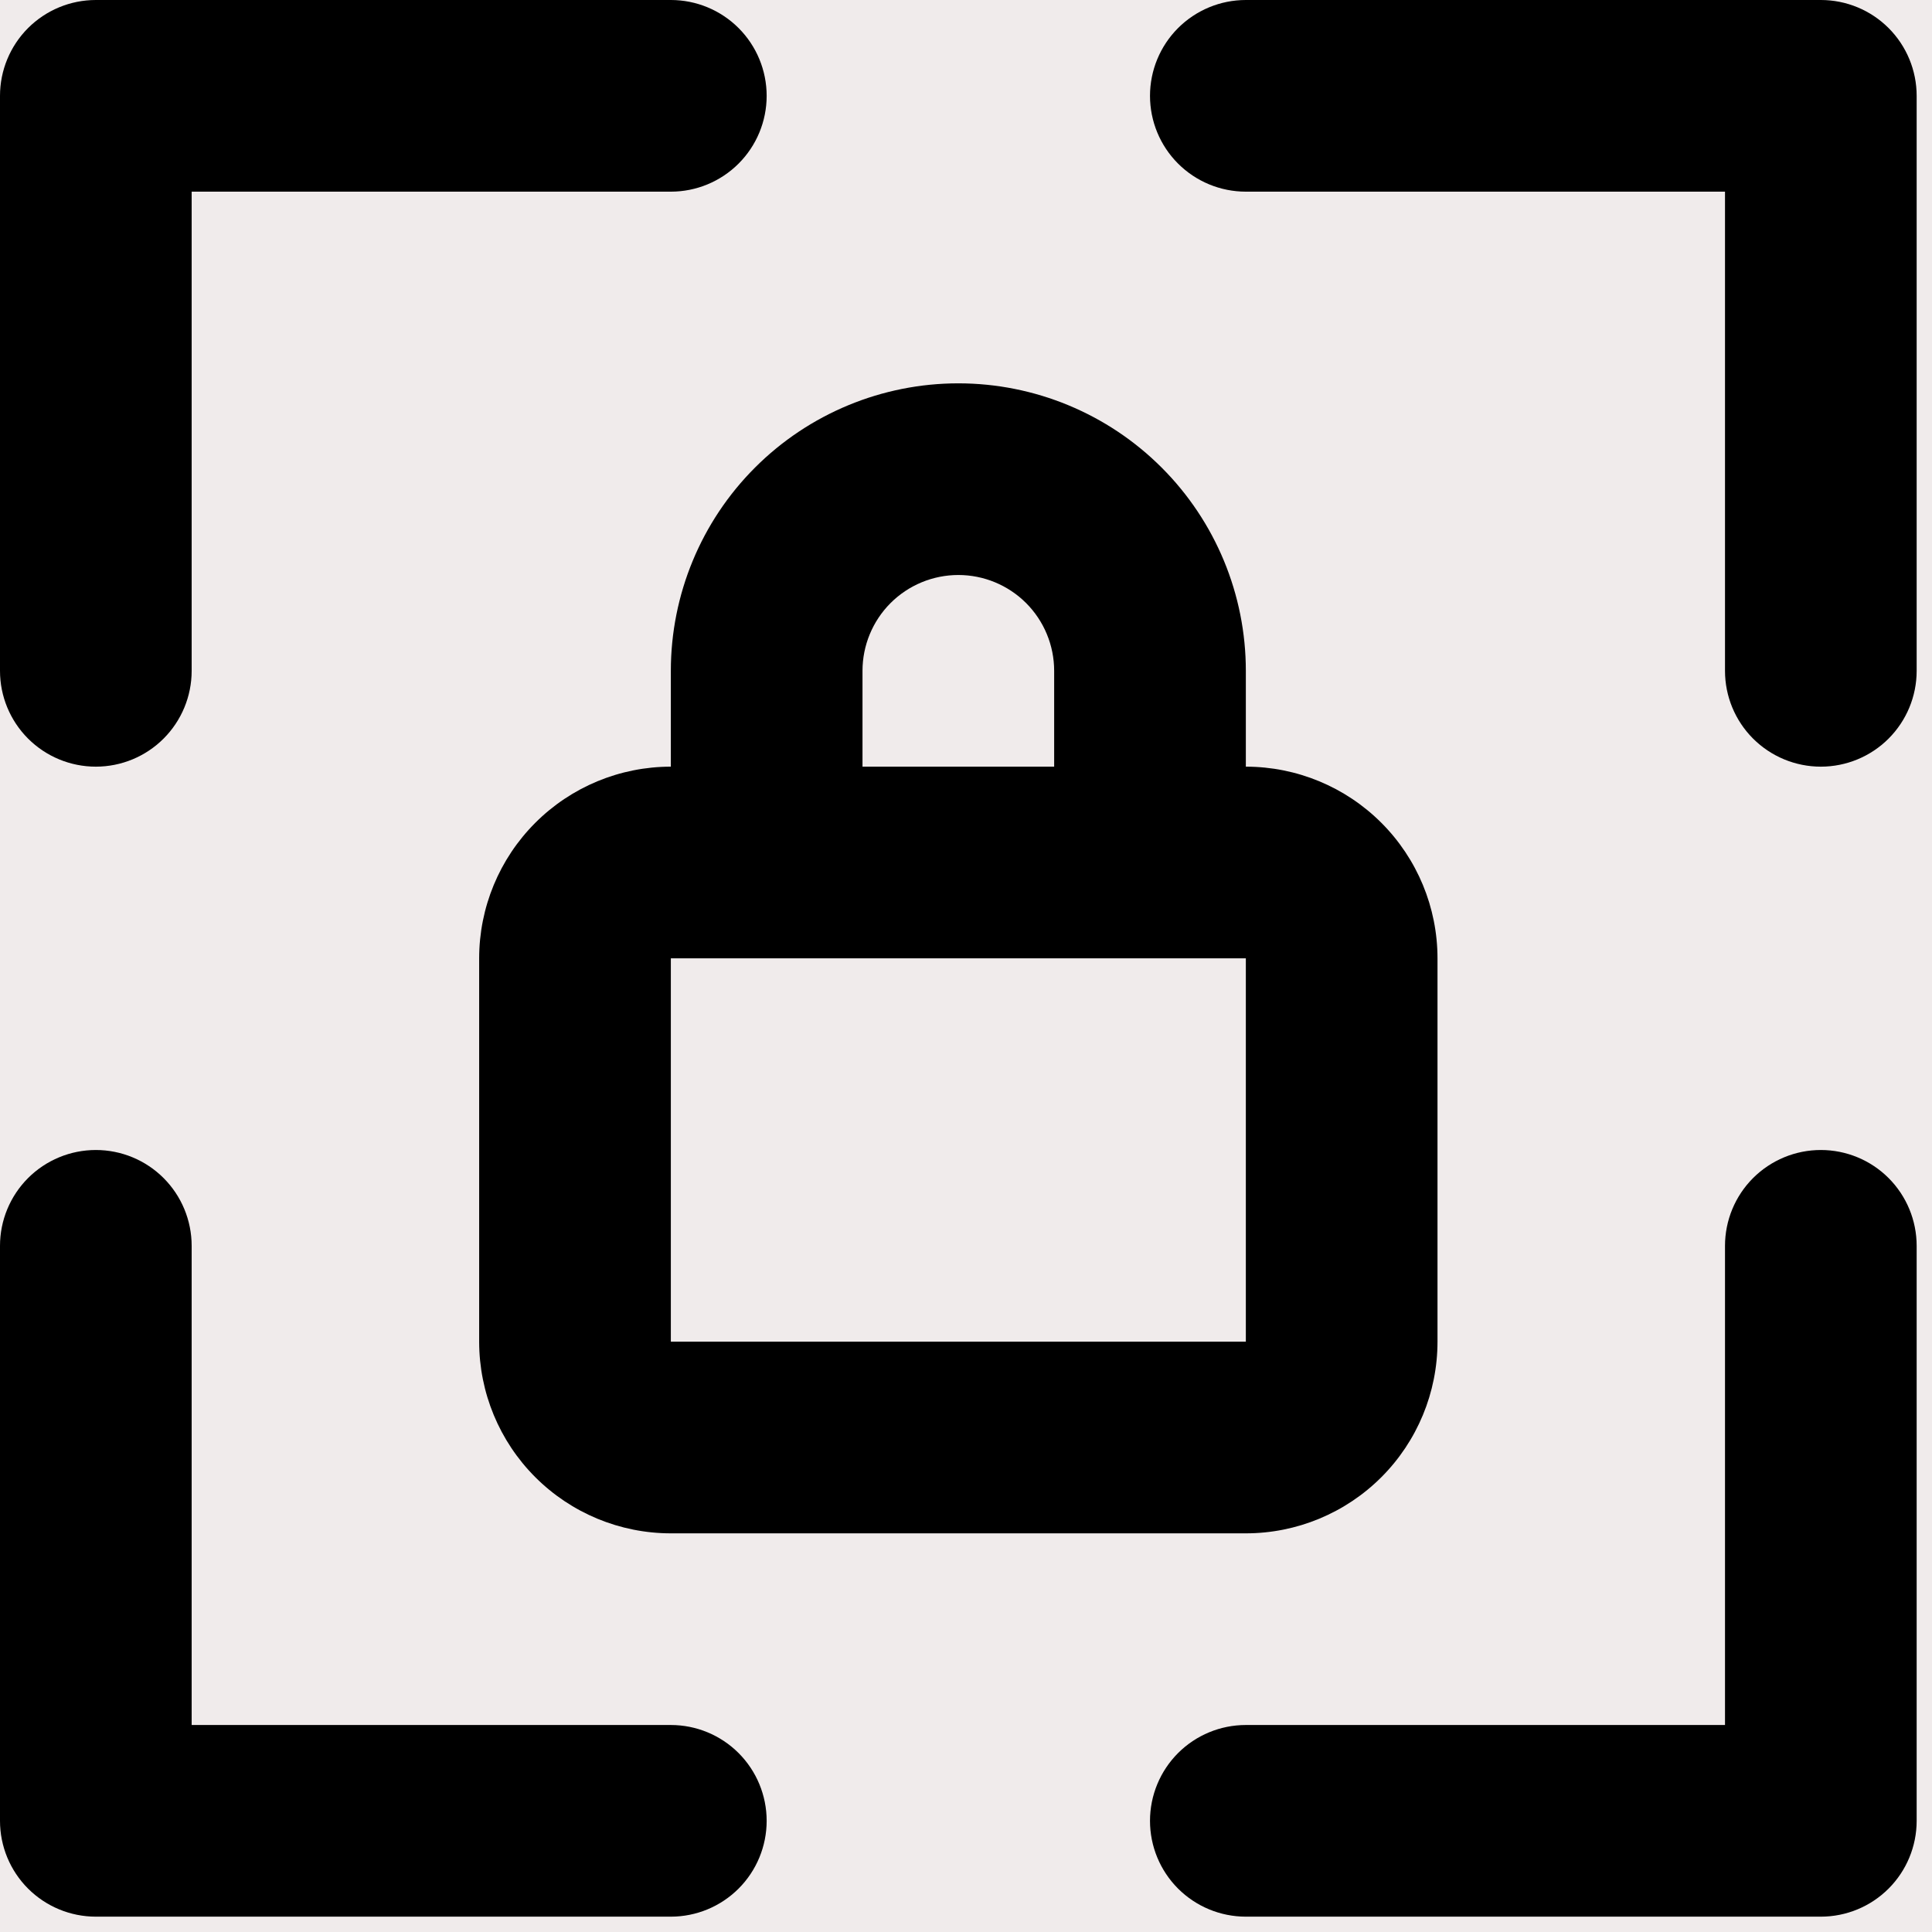<svg width="84" height="84" viewBox="0 0 84 84" fill="none" xmlns="http://www.w3.org/2000/svg">
<rect width="84" height="84" fill="#A9A5A5"/>
<g id="LAUNCHPAD (landing page)" clip-path="url(#clip0_0_1)">
<rect width="1440" height="7716" transform="translate(-239 -1448)" fill="#EAE7E7"/>
<g id="Rectangle 419" filter="url(#filter0_d_0_1)">
<rect x="-165" y="-141" width="414" height="590" rx="20" fill="#F1ECEC" fill-opacity="0.8" shape-rendering="crispEdges"/>
<rect x="-164" y="-140" width="412" height="588" rx="19" stroke="#5347E7" stroke-opacity="0.8" stroke-width="2" shape-rendering="crispEdges"/>
</g>
<path id="access control icon" d="M79.167 0H54.167C53.062 0 52.002 0.439 51.22 1.22C50.439 2.002 50 3.062 50 4.167C50 5.272 50.439 6.332 51.22 7.113C52.002 7.894 53.062 8.333 54.167 8.333H75V29.167C75 30.272 75.439 31.331 76.22 32.113C77.002 32.894 78.062 33.333 79.167 33.333C80.272 33.333 81.332 32.894 82.113 32.113C82.894 31.331 83.333 30.272 83.333 29.167V4.167C83.333 3.062 82.894 2.002 82.113 1.22C81.332 0.439 80.272 0 79.167 0ZM79.167 50C78.062 50 77.002 50.439 76.22 51.22C75.439 52.002 75 53.062 75 54.167V75H54.167C53.062 75 52.002 75.439 51.22 76.22C50.439 77.002 50 78.062 50 79.167C50 80.272 50.439 81.332 51.22 82.113C52.002 82.894 53.062 83.333 54.167 83.333H79.167C80.272 83.333 81.332 82.894 82.113 82.113C82.894 81.332 83.333 80.272 83.333 79.167V54.167C83.333 53.062 82.894 52.002 82.113 51.22C81.332 50.439 80.272 50 79.167 50ZM41.667 16.667C38.352 16.667 35.172 17.984 32.828 20.328C30.484 22.672 29.167 25.852 29.167 29.167V33.333C26.956 33.333 24.837 34.211 23.274 35.774C21.711 37.337 20.833 39.456 20.833 41.667V58.333C20.833 60.544 21.711 62.663 23.274 64.226C24.837 65.789 26.956 66.667 29.167 66.667H54.167C56.377 66.667 58.496 65.789 60.059 64.226C61.622 62.663 62.5 60.544 62.5 58.333V41.667C62.5 39.456 61.622 37.337 60.059 35.774C58.496 34.211 56.377 33.333 54.167 33.333V29.167C54.167 25.852 52.85 22.672 50.505 20.328C48.161 17.984 44.982 16.667 41.667 16.667ZM37.5 29.167C37.5 28.062 37.939 27.002 38.72 26.22C39.502 25.439 40.562 25 41.667 25C42.772 25 43.831 25.439 44.613 26.22C45.394 27.002 45.833 28.062 45.833 29.167V33.333H37.5V29.167ZM54.167 58.333H29.167V41.667H54.167V58.333ZM4.167 33.333C5.272 33.333 6.332 32.894 7.113 32.113C7.894 31.331 8.333 30.272 8.333 29.167V8.333H29.167C30.272 8.333 31.331 7.894 32.113 7.113C32.894 6.332 33.333 5.272 33.333 4.167C33.333 3.062 32.894 2.002 32.113 1.22C31.331 0.439 30.272 0 29.167 0H4.167C3.062 0 2.002 0.439 1.22 1.22C0.439 2.002 0 3.062 0 4.167V29.167C0 30.272 0.439 31.331 1.22 32.113C2.002 32.894 3.062 33.333 4.167 33.333ZM29.167 75H8.333V54.167C8.333 53.062 7.894 52.002 7.113 51.22C6.332 50.439 5.272 50 4.167 50C3.062 50 2.002 50.439 1.22 51.22C0.439 52.002 0 53.062 0 54.167V79.167C0 80.272 0.439 81.332 1.22 82.113C2.002 82.894 3.062 83.333 4.167 83.333H29.167C30.272 83.333 31.331 82.894 32.113 82.113C32.894 81.332 33.333 80.272 33.333 79.167C33.333 78.062 32.894 77.002 32.113 76.22C31.331 75.439 30.272 75 29.167 75Z" fill="black"/>
</g>
<defs>
<filter id="filter0_d_0_1" x="-225" y="-151" width="534" height="710" filterUnits="userSpaceOnUse" color-interpolation-filters="sRGB">
<feFlood flood-opacity="0" result="BackgroundImageFix"/>
<feColorMatrix in="SourceAlpha" type="matrix" values="0 0 0 0 0 0 0 0 0 0 0 0 0 0 0 0 0 0 127 0" result="hardAlpha"/>
<feOffset dy="50"/>
<feGaussianBlur stdDeviation="30"/>
<feComposite in2="hardAlpha" operator="out"/>
<feColorMatrix type="matrix" values="0 0 0 0 0.325 0 0 0 0 0.278 0 0 0 0 0.906 0 0 0 0.5 0"/>
<feBlend mode="normal" in2="BackgroundImageFix" result="effect1_dropShadow_0_1"/>
<feBlend mode="normal" in="SourceGraphic" in2="effect1_dropShadow_0_1" result="shape"/>
</filter>
<clipPath id="clip0_0_1">
<rect width="1440" height="7716" fill="white" transform="translate(-239 -1448)"/>
</clipPath>
</defs>
</svg>
